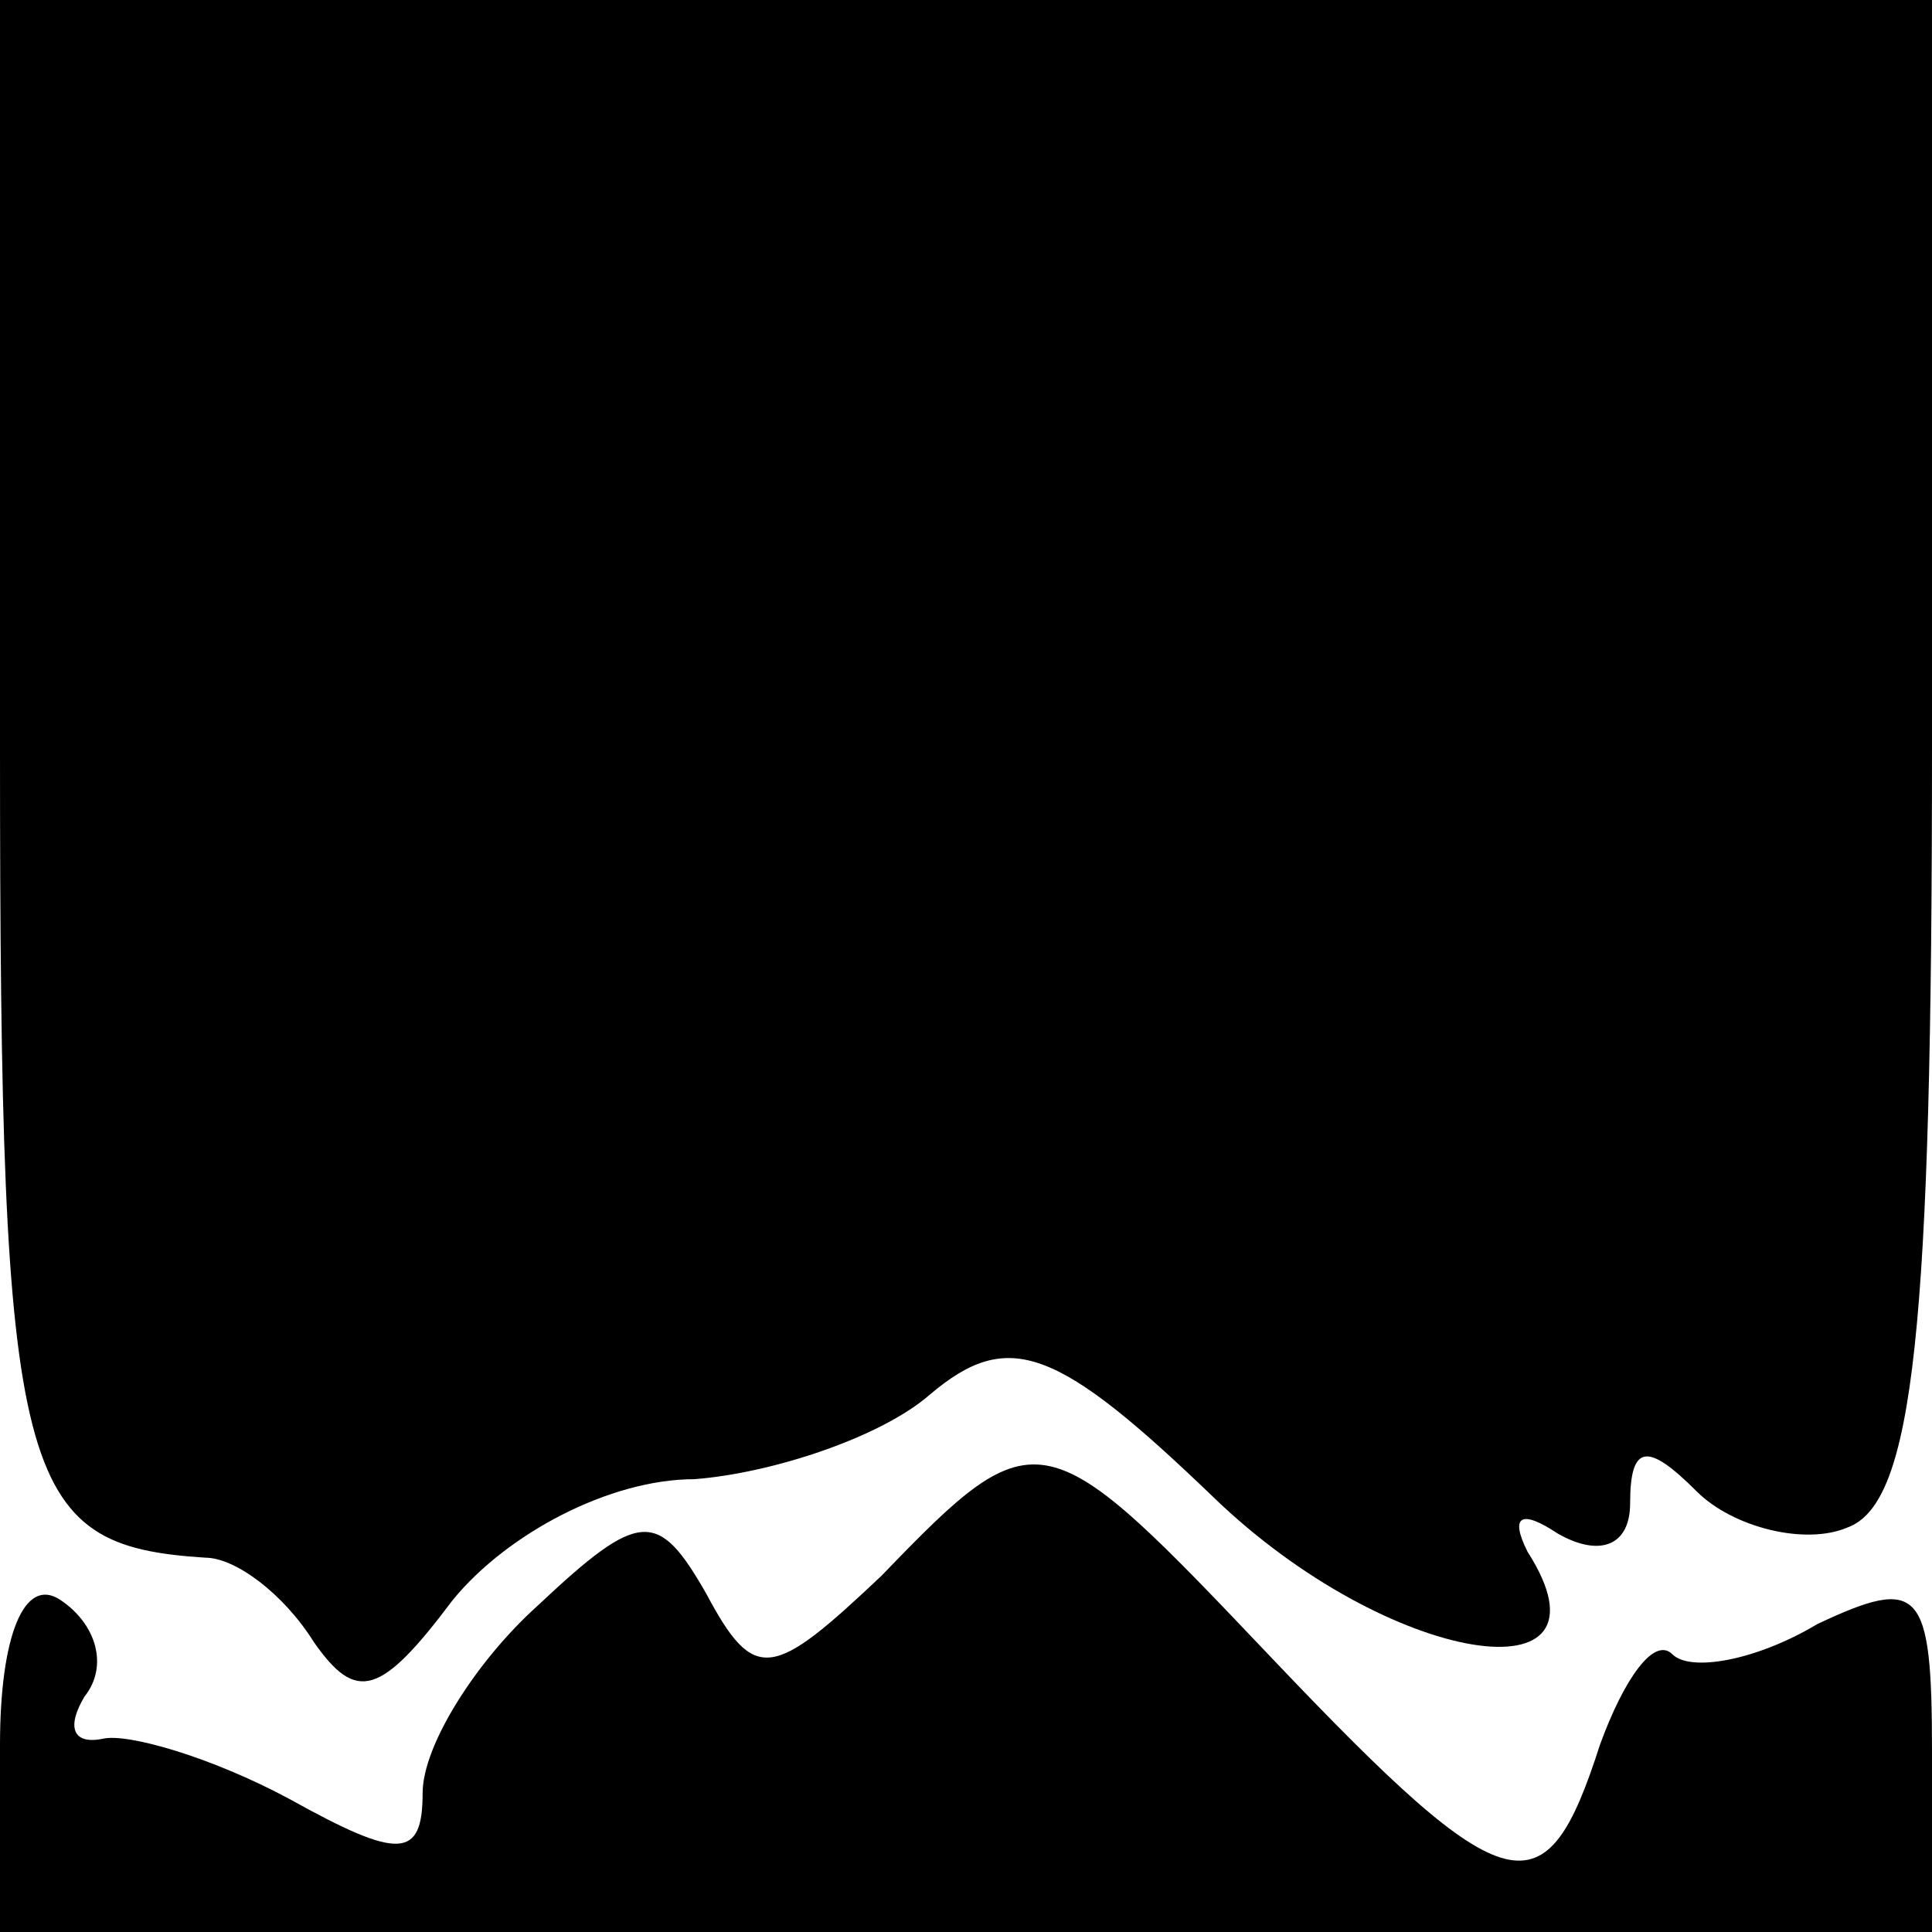 <?xml version="1.0" standalone="no"?>
<!DOCTYPE svg PUBLIC "-//W3C//DTD SVG 20010904//EN"
 "http://www.w3.org/TR/2001/REC-SVG-20010904/DTD/svg10.dtd">
<svg version="1.0" xmlns="http://www.w3.org/2000/svg"
 width="32pt" height="32pt" viewBox="0 0 32 32"
 preserveAspectRatio="xMidYMid meet">
<g transform="translate(0,32) scale(0.1,-0.1)"
fill="#000000" stroke="none">
<path fill="#000000" stroke="none" d="M0 196 c0 -122 3 -132 34 -134 5 0 13
-6 18 -14 7 -10 11 -9 23 7 9 11 26 20 40 20 13 1 31 7 39 14 13 11 21 8 47
-17 29 -28 68 -34 52 -9 -3 6 -1 7 5 3 7 -4 12 -2 12 5 0 10 3 10 11 2 6 -6
18 -9 25 -6 11 4 14 33 14 129 l0 124 -160 0 -160 0 0 -124z"/>
<path fill="#000000" stroke="none" d="M146 59 c-18 -17 -21 -18 -29 -3 -8 14
-11 14 -28 -2 -10 -9 -19 -23 -19 -31 0 -11 -4 -11 -22 -1 -13 7 -27 11 -31
10 -5 -1 -6 2 -3 7 4 5 2 12 -4 16 -6 4 -10 -6 -10 -24 l0 -31 160 0 160 0 0
30 c0 27 -2 29 -19 21 -10 -6 -21 -8 -24 -5 -3 3 -8 -4 -12 -15 -9 -28 -15
-27 -54 14 -38 40 -39 41 -65 14z"/>
</g>
</svg>
